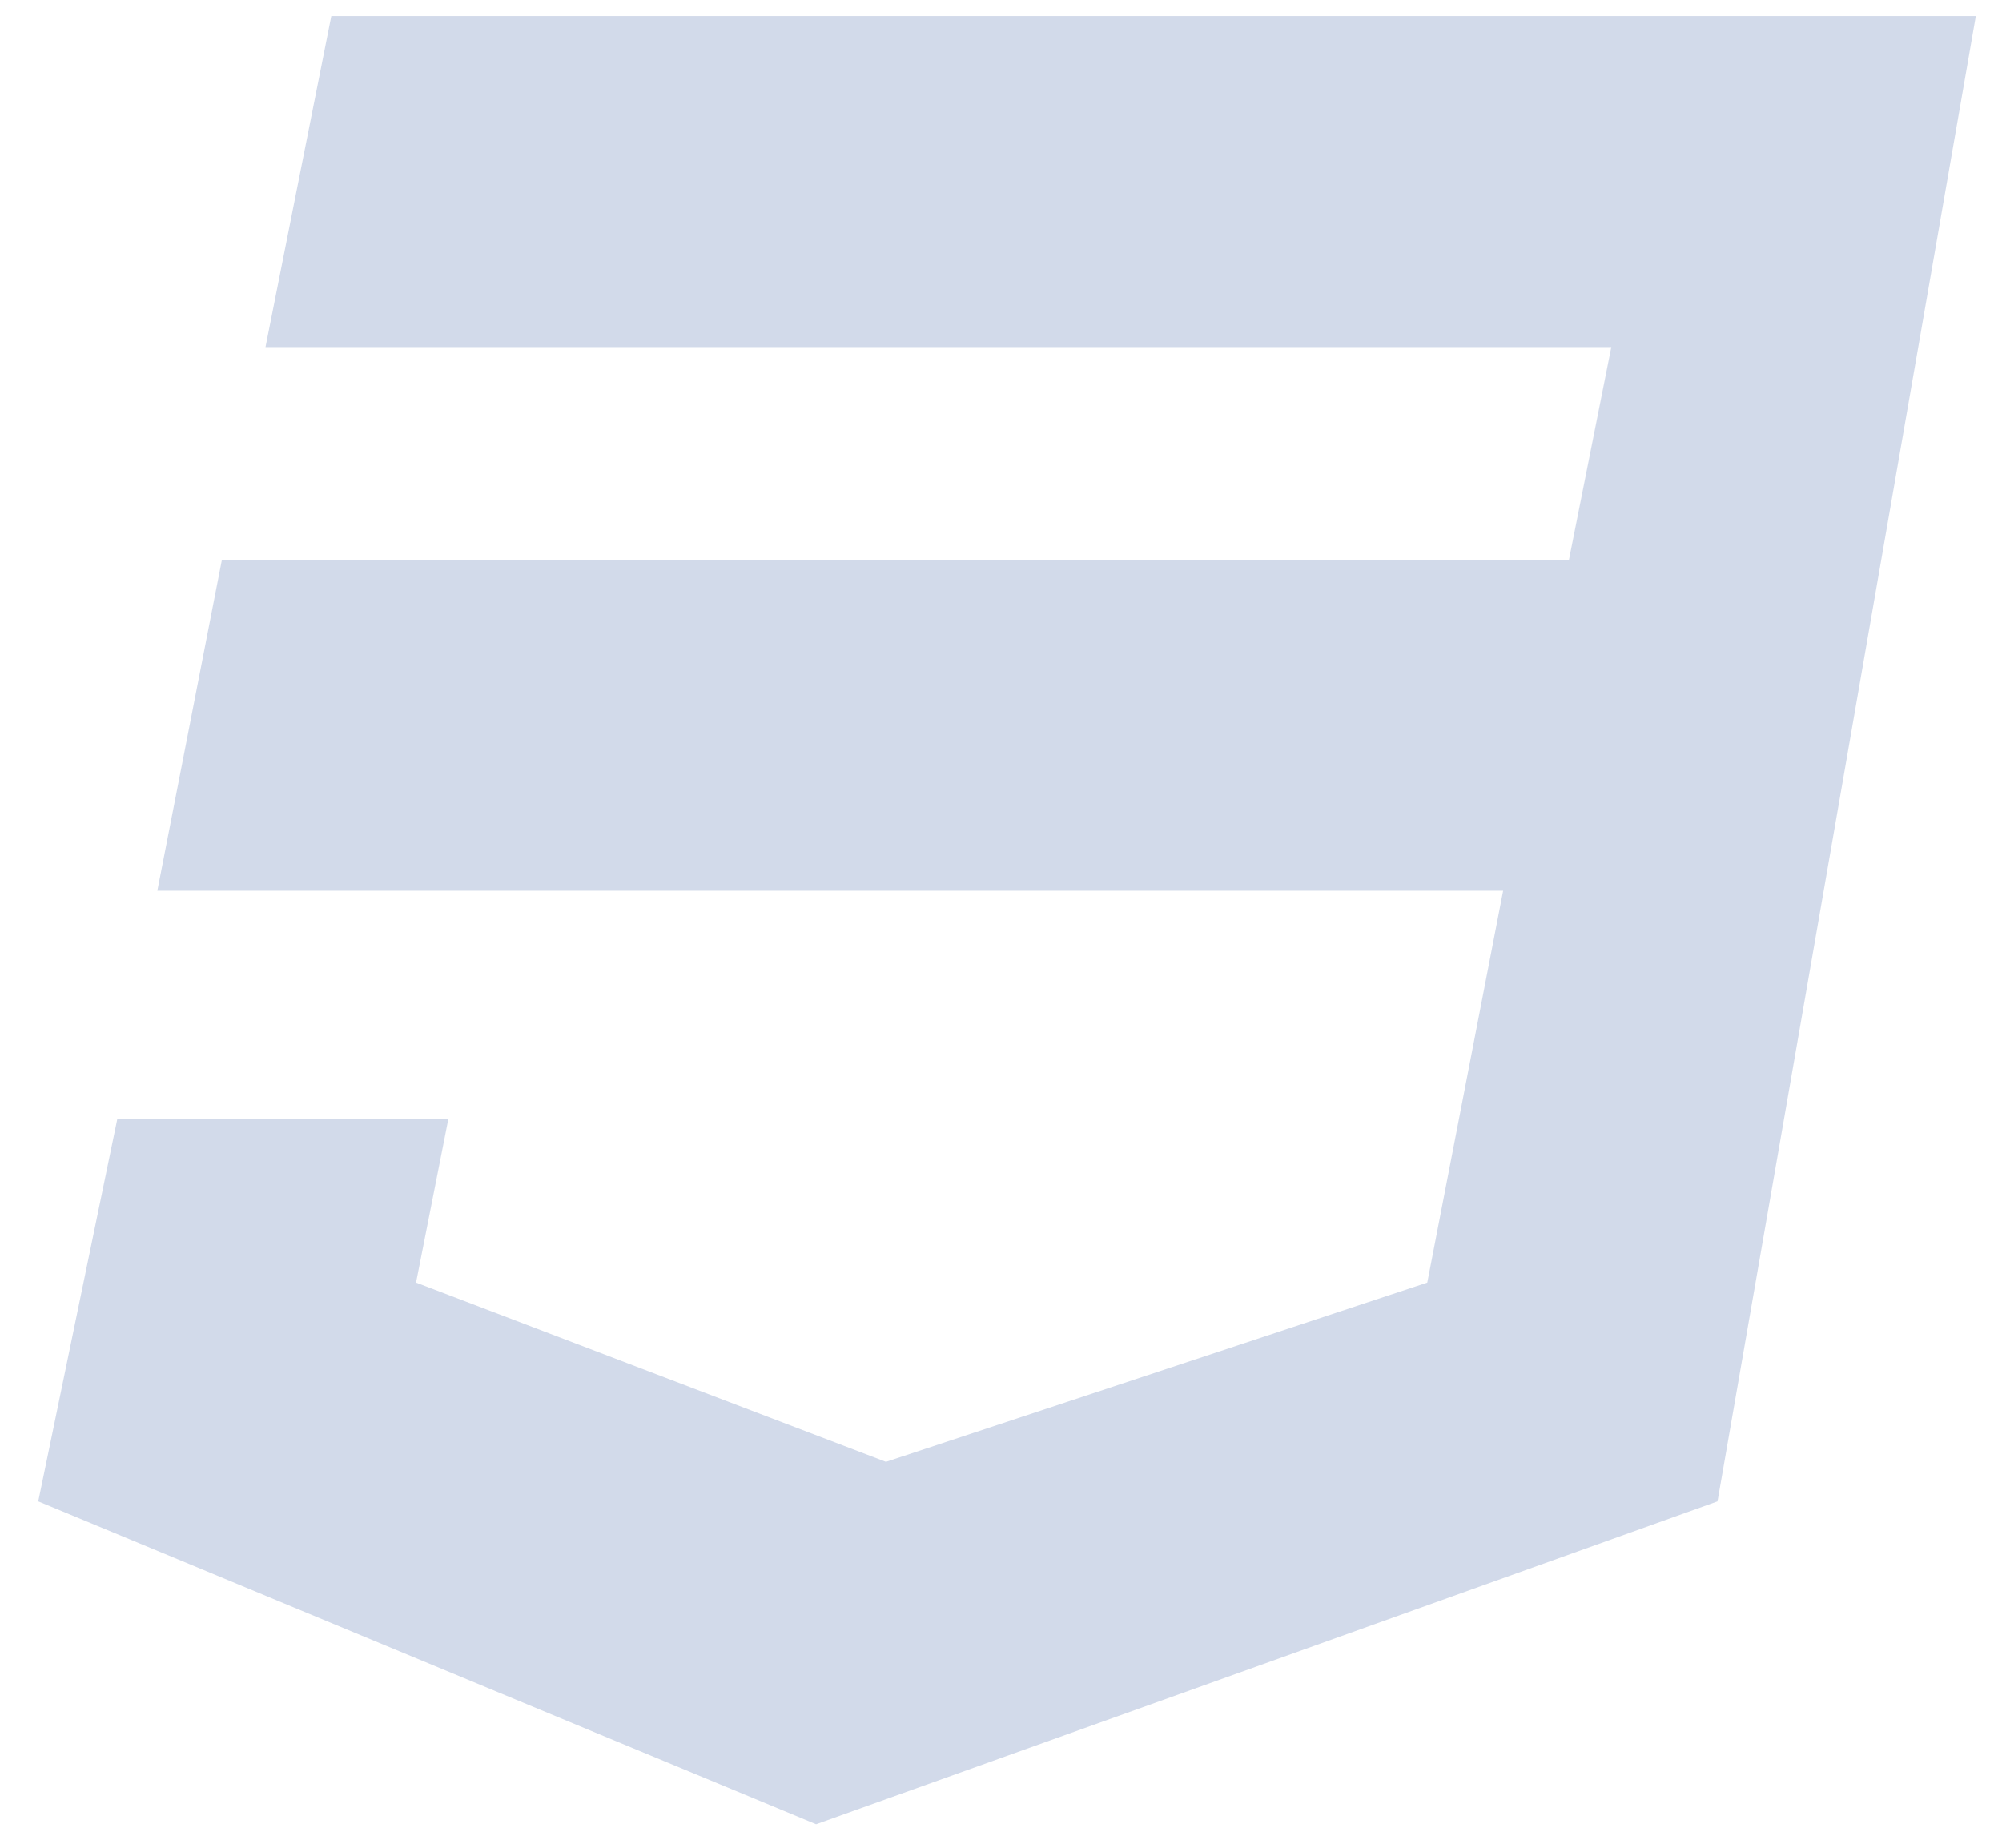<svg width="39" height="36" viewBox="0 0 39 36" fill="none" xmlns="http://www.w3.org/2000/svg">
<path d="M38.49 0.313L33.458 29.251L15.898 35.542L0.745 29.251L2.286 21.797H8.735L8.105 24.989L17.259 28.481L27.804 24.989L29.282 17.354H3.065L4.323 10.906H30.564L31.389 6.762H5.172L6.454 0.313H38.49V0.313Z" fill="#D2DAEA"/>
</svg>
